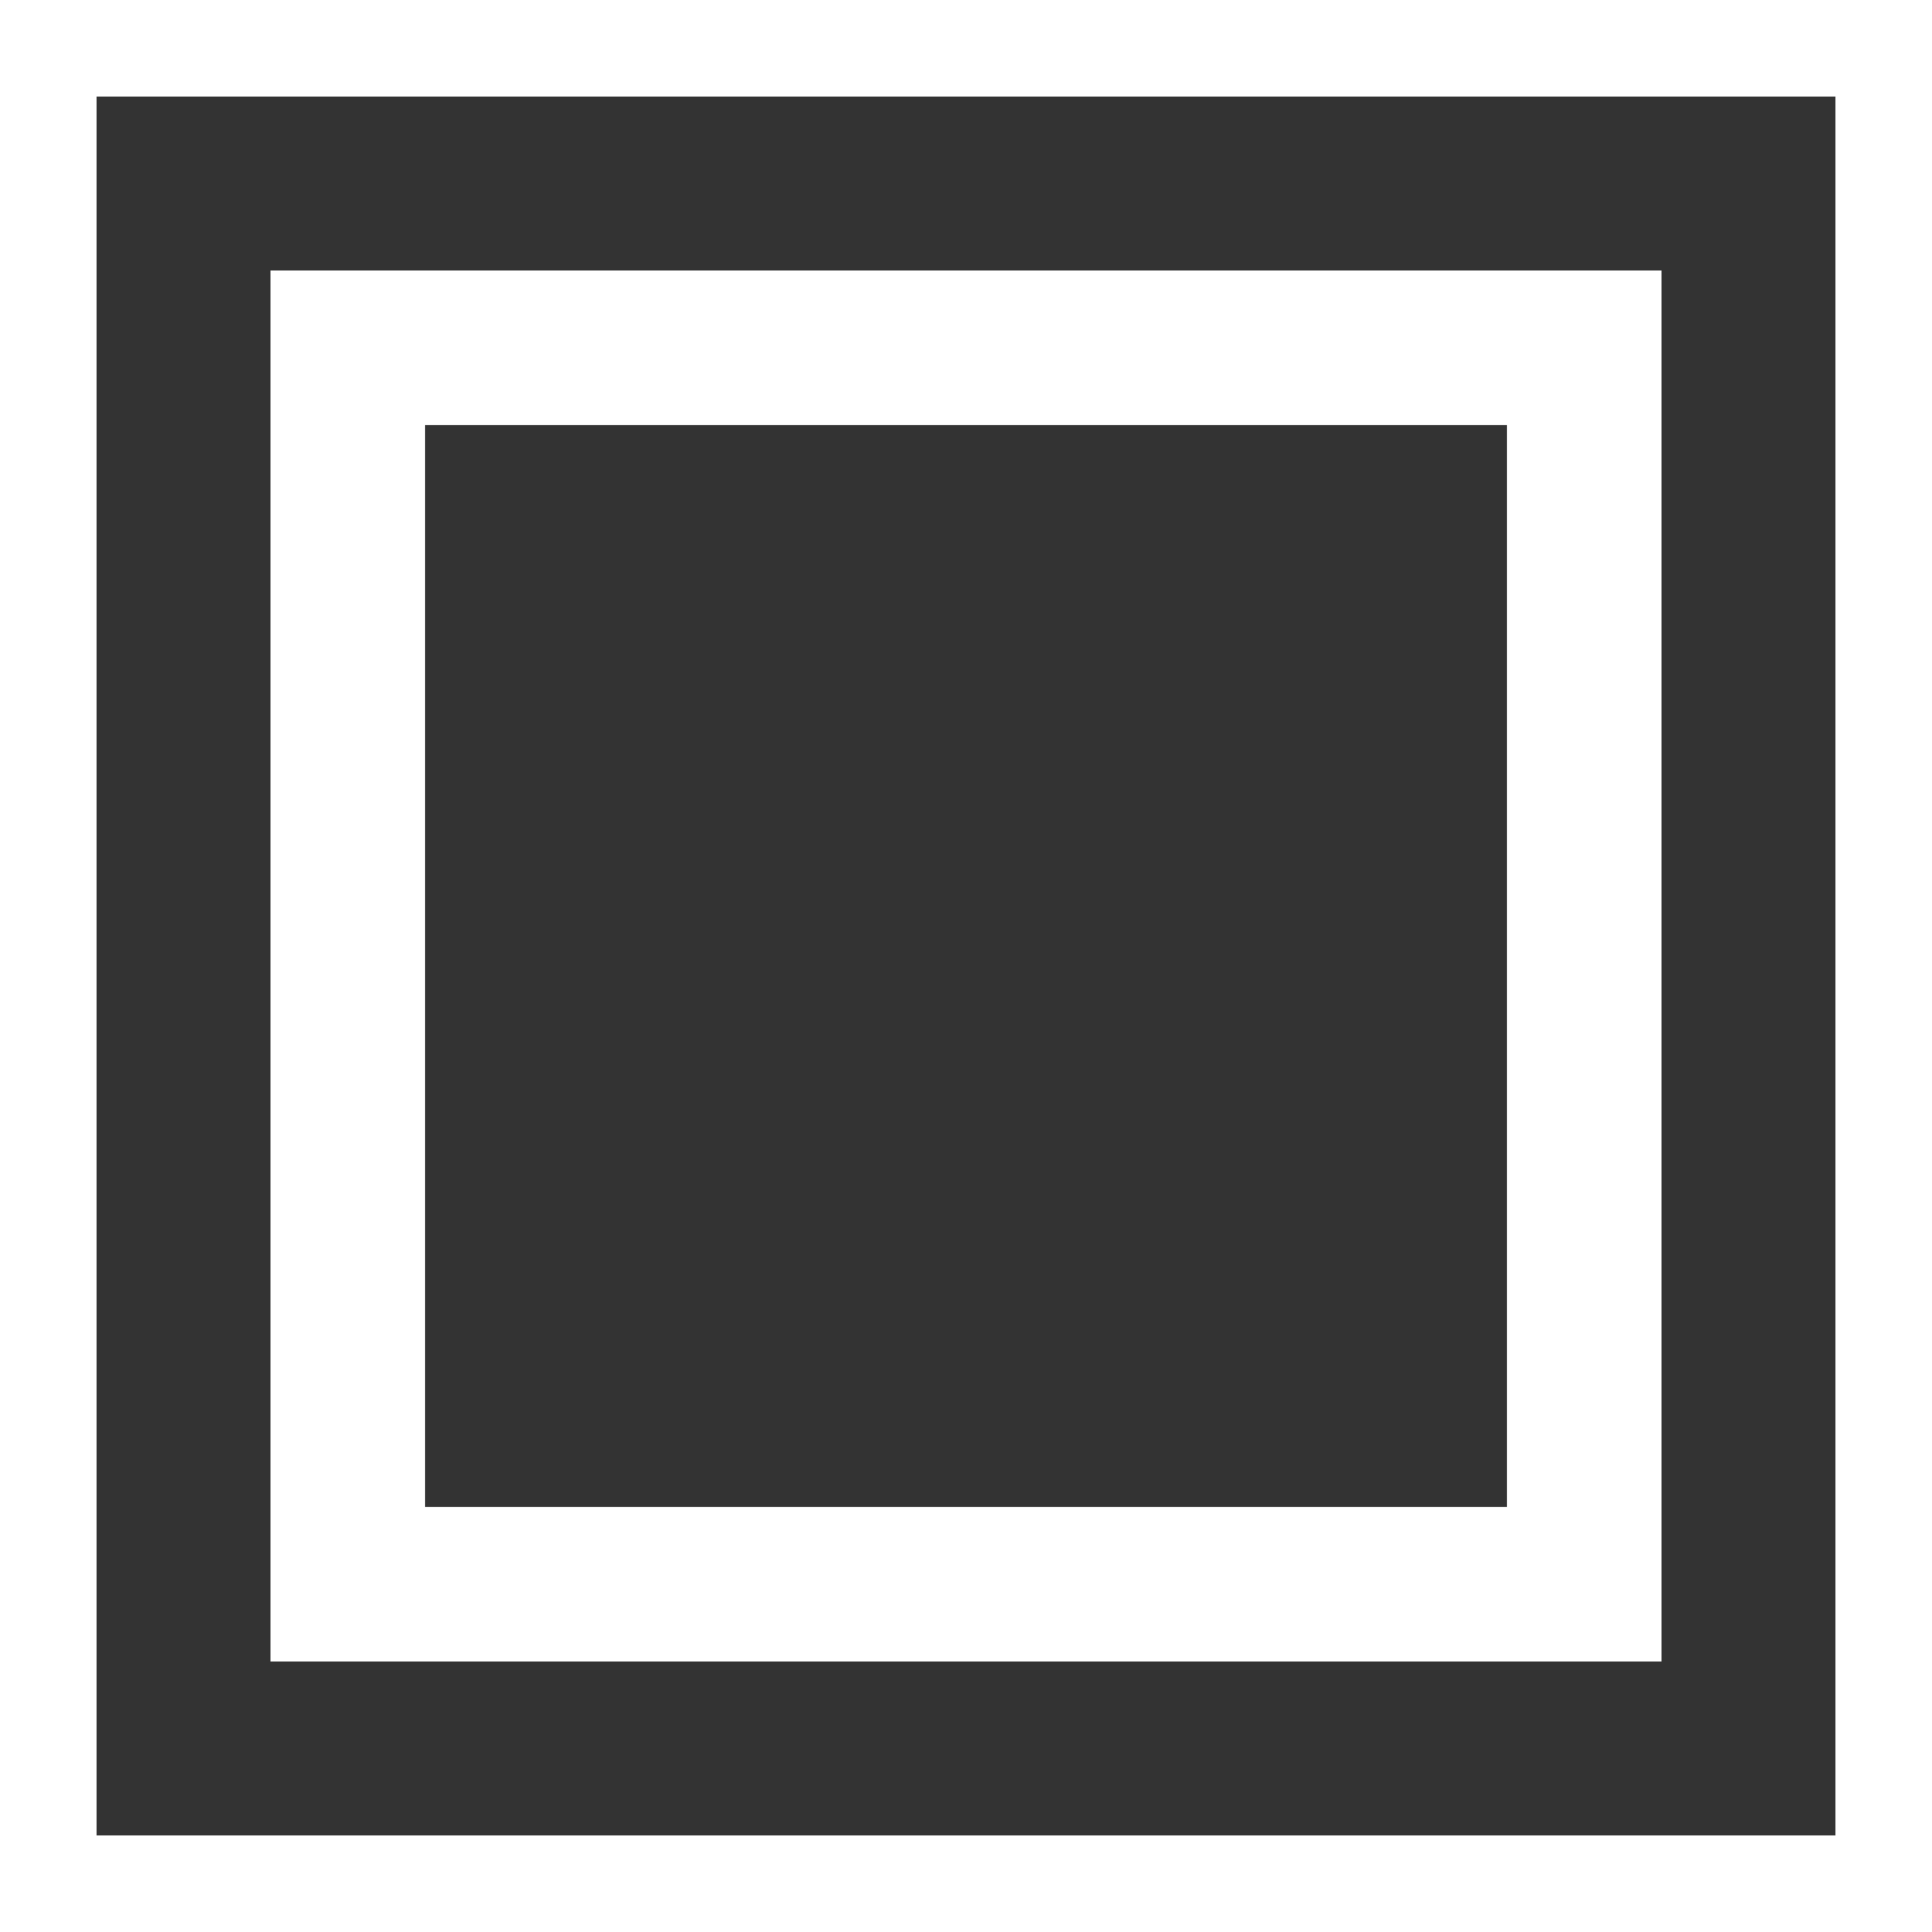 <svg xmlns="http://www.w3.org/2000/svg" viewBox="0 0 200 200"><defs><style>.cls-1{fill:#333;}</style></defs><g id="图层_1" data-name="图层 1"><path class="cls-1" d="M172,28V172H28V28H172m18-18H10V190H190V10Z"/><rect class="cls-1" x="44" y="44" width="112" height="112"/></g></svg>